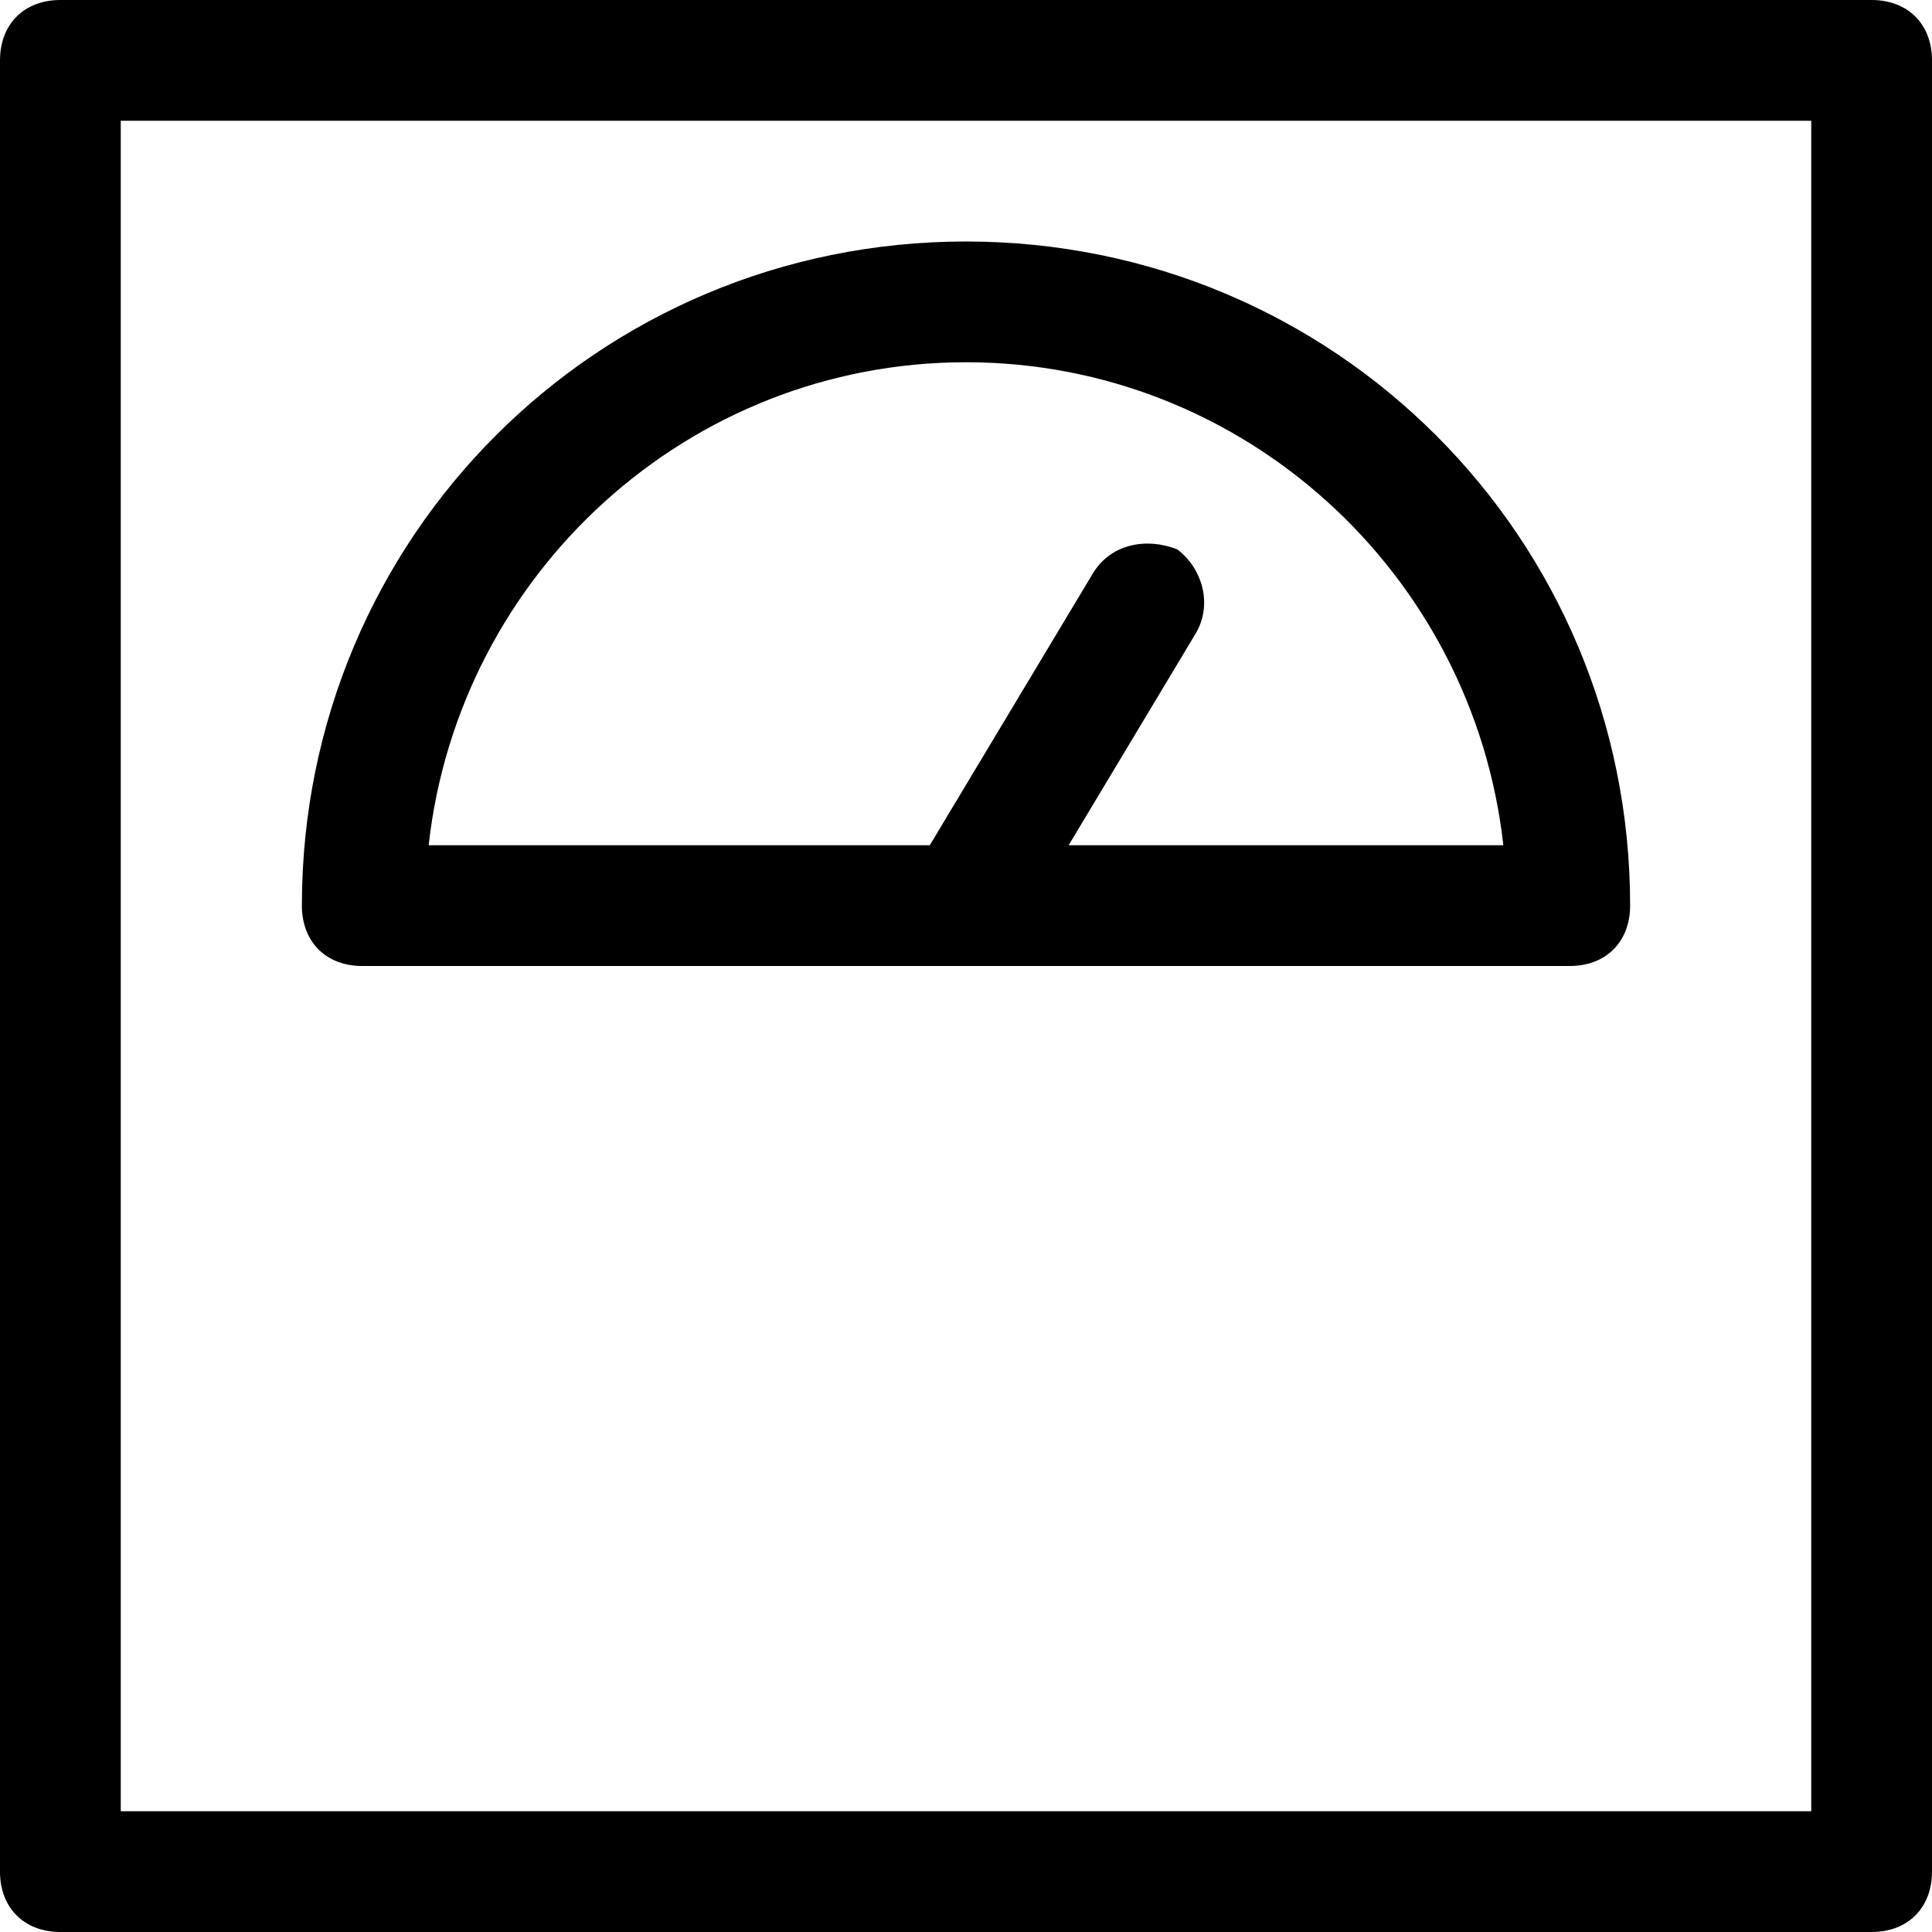 <?xml version="1.0" encoding="utf-8"?>
<!-- Generator: Adobe Illustrator 18.1.1, SVG Export Plug-In . SVG Version: 6.00 Build 0)  -->
<!DOCTYPE svg PUBLIC "-//W3C//DTD SVG 1.1//EN" "http://www.w3.org/Graphics/SVG/1.1/DTD/svg11.dtd">
<svg version="1.1" id="Layer_1" xmlns="http://www.w3.org/2000/svg" xmlns:xlink="http://www.w3.org/1999/xlink" x="0px" y="0px"
	 width="32px" height="32px" viewBox="0 0 32 32" enable-background="new 0 0 32 32" xml:space="preserve">
<path d="M31,0H1C0.4,0,0,0.4,0,1v30c0,0.6,0.4,1,1,1h30c0.6,0,1-0.4,1-1V1C32,0.4,31.6,0,31,0z M30,30H2V2h28V30z"/>
<path d="M6,16h20c0.6,0,1-0.4,1-1c0-6.1-4.9-11-11-11S5,8.9,5,15C5,15.6,5.4,16,6,16z M16,6c4.6,0,8.4,3.5,8.9,8h-7.2l2.1-3.5
	c0.3-0.5,0.1-1.1-0.3-1.4C19,8.9,18.4,9,18.1,9.5L15.4,14H7.1C7.6,9.5,11.4,6,16,6z"/>
</svg>
